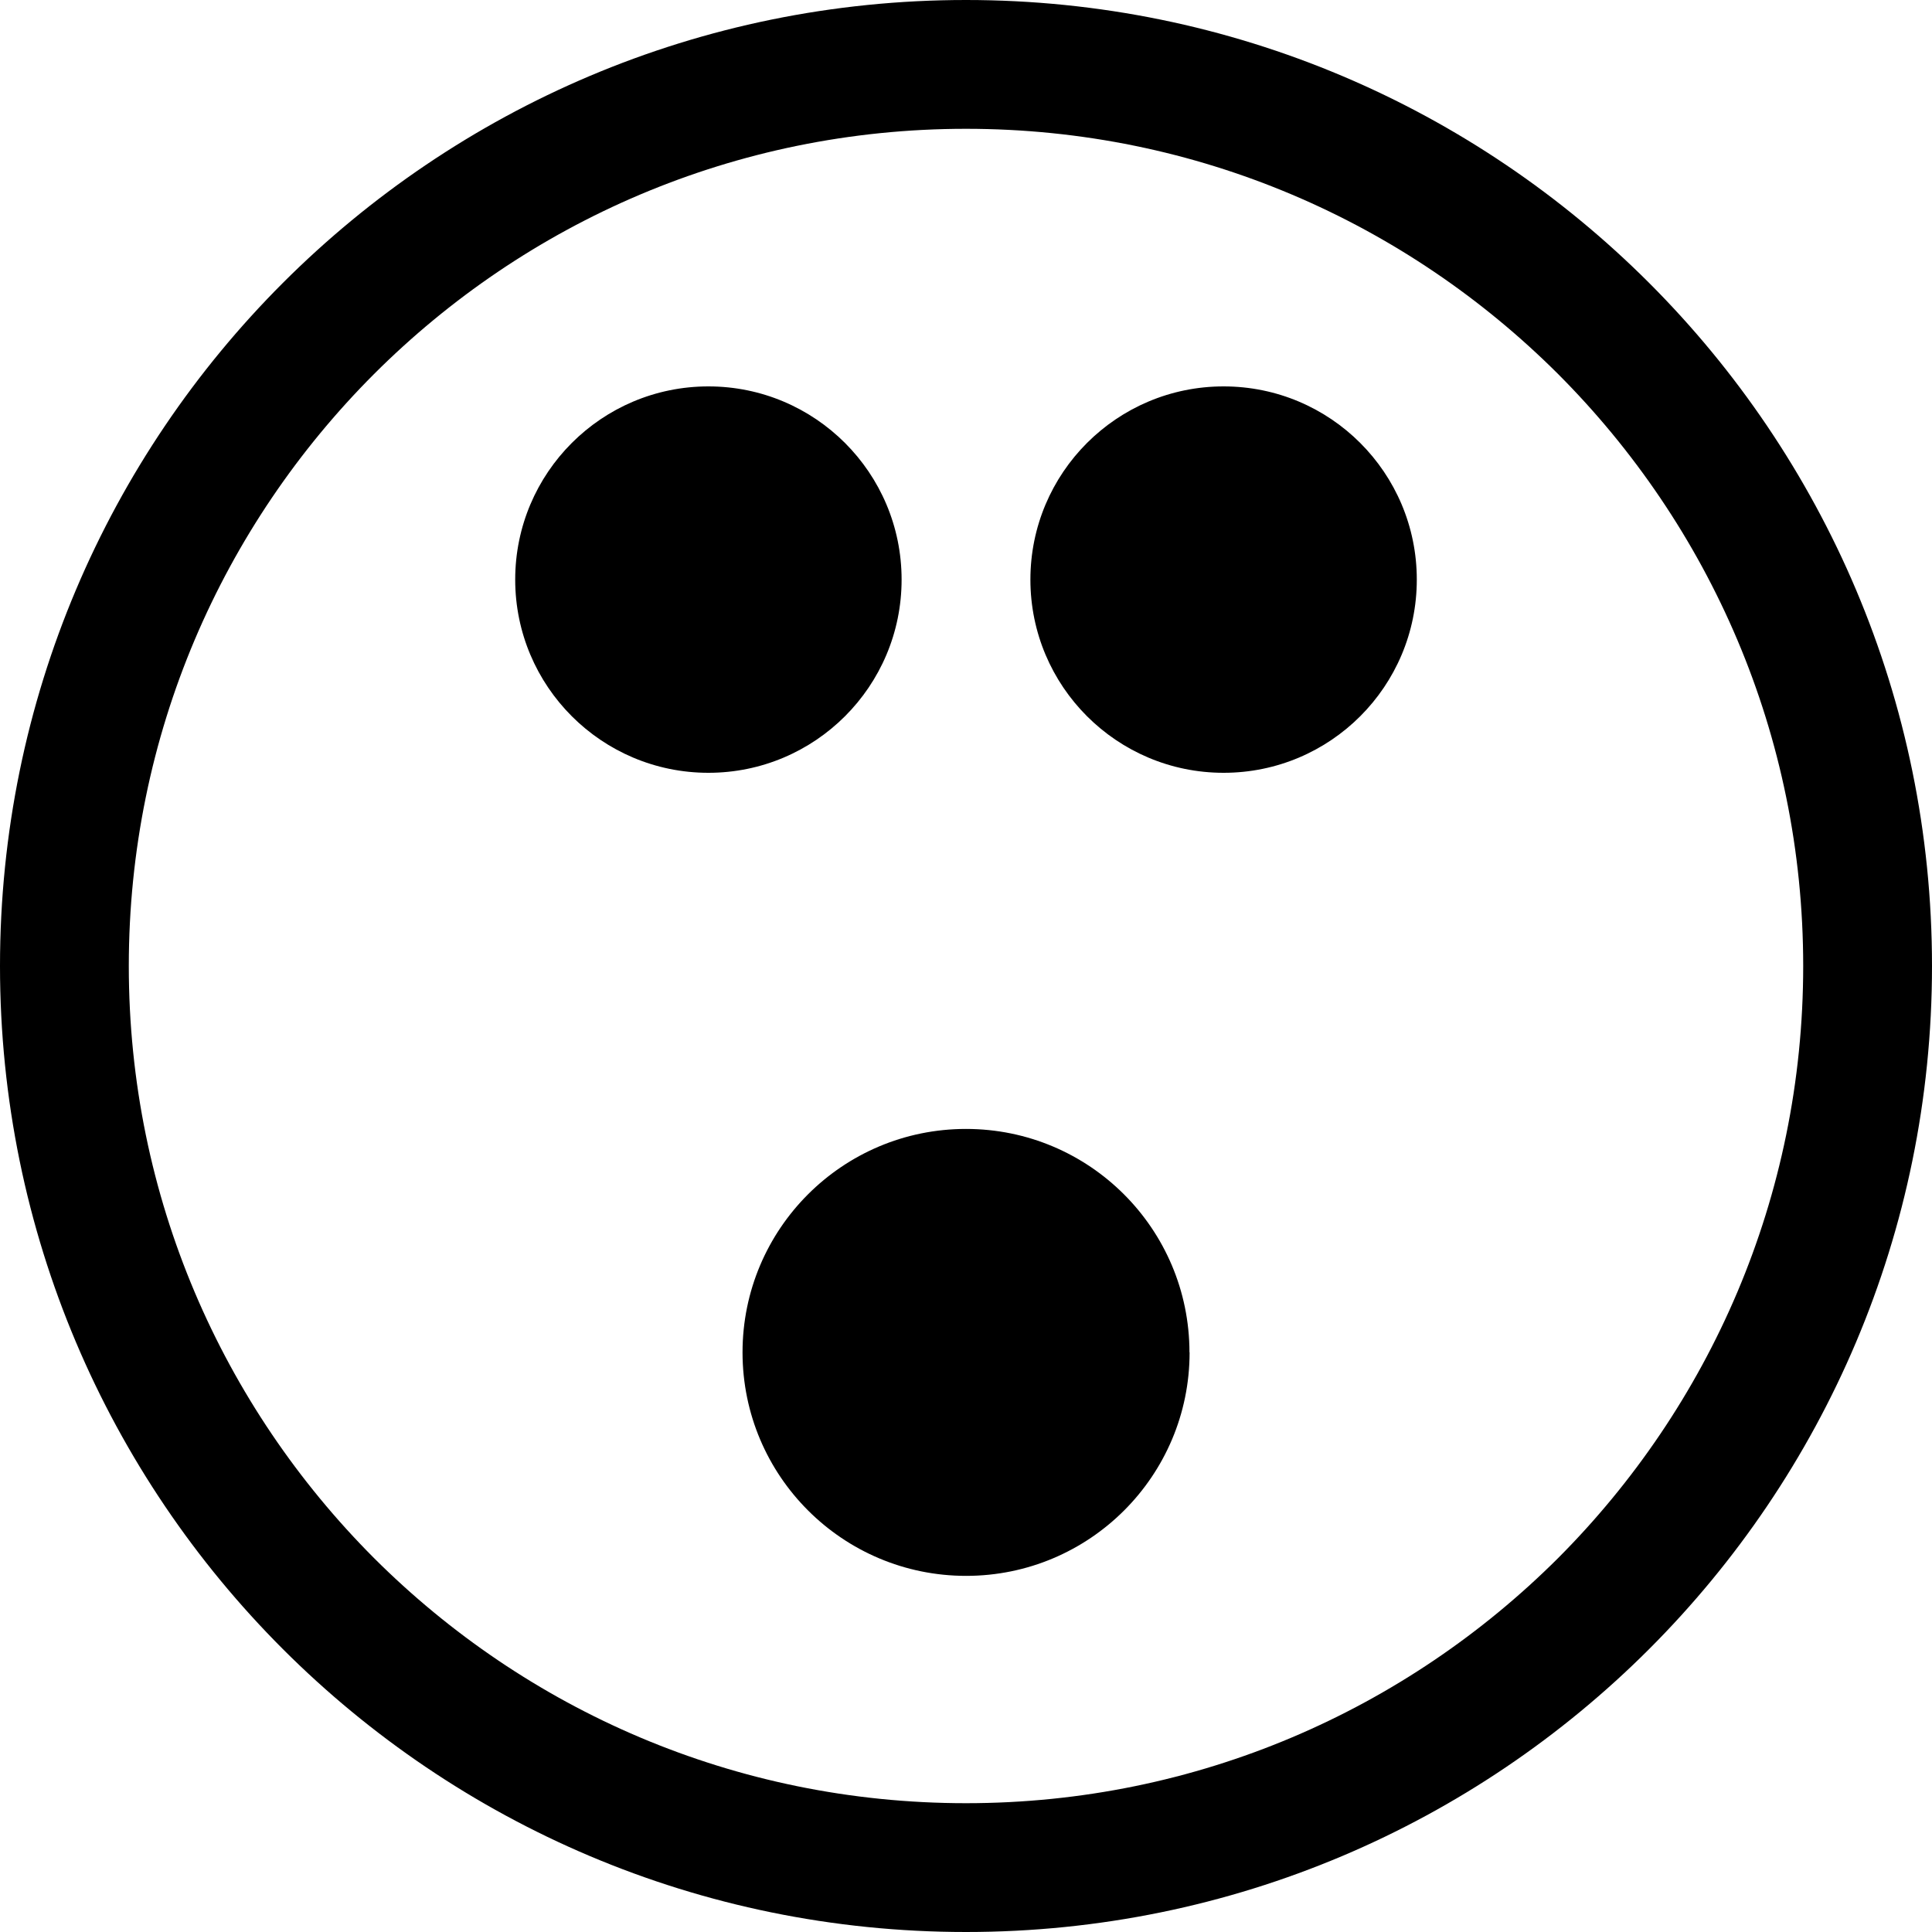 <?xml version="1.0" encoding="utf-8"?>
<!-- Generator: Adobe Illustrator 16.0.3, SVG Export Plug-In . SVG Version: 6.00 Build 0)  -->
<!DOCTYPE svg PUBLIC "-//W3C//DTD SVG 1.1 Tiny//EN" "http://www.w3.org/Graphics/SVG/1.1/DTD/svg11-tiny.dtd">
<svg version="1.1" baseProfile="tiny" id="Layer_1" xmlns="http://www.w3.org/2000/svg" xmlns:xlink="http://www.w3.org/1999/xlink"
	 x="0px" y="0px" width="15px" height="15px" viewBox="0 0 15 15" xml:space="preserve">
<path d="M7,4.5C7,5.329,6.328,6,5.5,6S4,5.329,4,4.5S4.672,3,5.5,3S7,3.671,7,4.5z M9.5,3.5c-0.553,0-1,0.447-1,1s0.447,1,1,1
	s1-0.447,1-1S10.053,3.5,9.5,3.5z M10.5,4.5H10C9.999,4.777,9.776,5,9.5,5C9.224,5,9,4.776,9,4.5S9.224,4,9.5,4
	C9.776,4,9.999,4.223,10,4.5H10.5H11C11,3.671,10.329,3,9.5,3C8.672,3,8,3.671,8,4.5S8.672,6,9.5,6C10.329,6,11,5.329,11,4.5H10.5z
	 M8.5,10.499c0-0.552-0.448-0.999-1-0.999s-1,0.447-1,1v0.001c0,0.552,0.448,0.999,1,0.999S8.5,11.053,8.5,10.499L8.5,10.499z
	 M8.5,10.5H7.764c0,0.146-0.118,0.264-0.264,0.265c-0.146-0.001-0.265-0.119-0.265-0.264V10.5c0-0.146,0.118-0.264,0.264-0.265
	c0.146,0.001,0.265,0.119,0.265,0.264V10.5H8.5h0.735v-0.001C9.234,9.54,8.457,8.765,7.5,8.765c-0.958,0-1.735,0.776-1.735,1.735
	v0.001c0.001,0.959,0.778,1.734,1.736,1.734c0.958,0,1.735-0.776,1.735-1.735H8.5z M14.5,7.5H14c0,1.797-0.727,3.418-1.903,4.597
	C10.918,13.273,9.297,14,7.5,14s-3.418-0.727-4.596-1.903C1.727,10.918,1,9.297,1,7.5s0.727-3.418,1.904-4.596
	C4.082,1.727,5.703,1,7.5,1s3.418,0.727,4.597,1.904C13.273,4.082,14,5.703,14,7.5H14.5H15C15,3.357,11.643,0,7.5,0
	C3.357,0,0,3.357,0,7.5C0,11.643,3.357,15,7.5,15S15,11.643,15,7.5H14.5z"/>
</svg>
